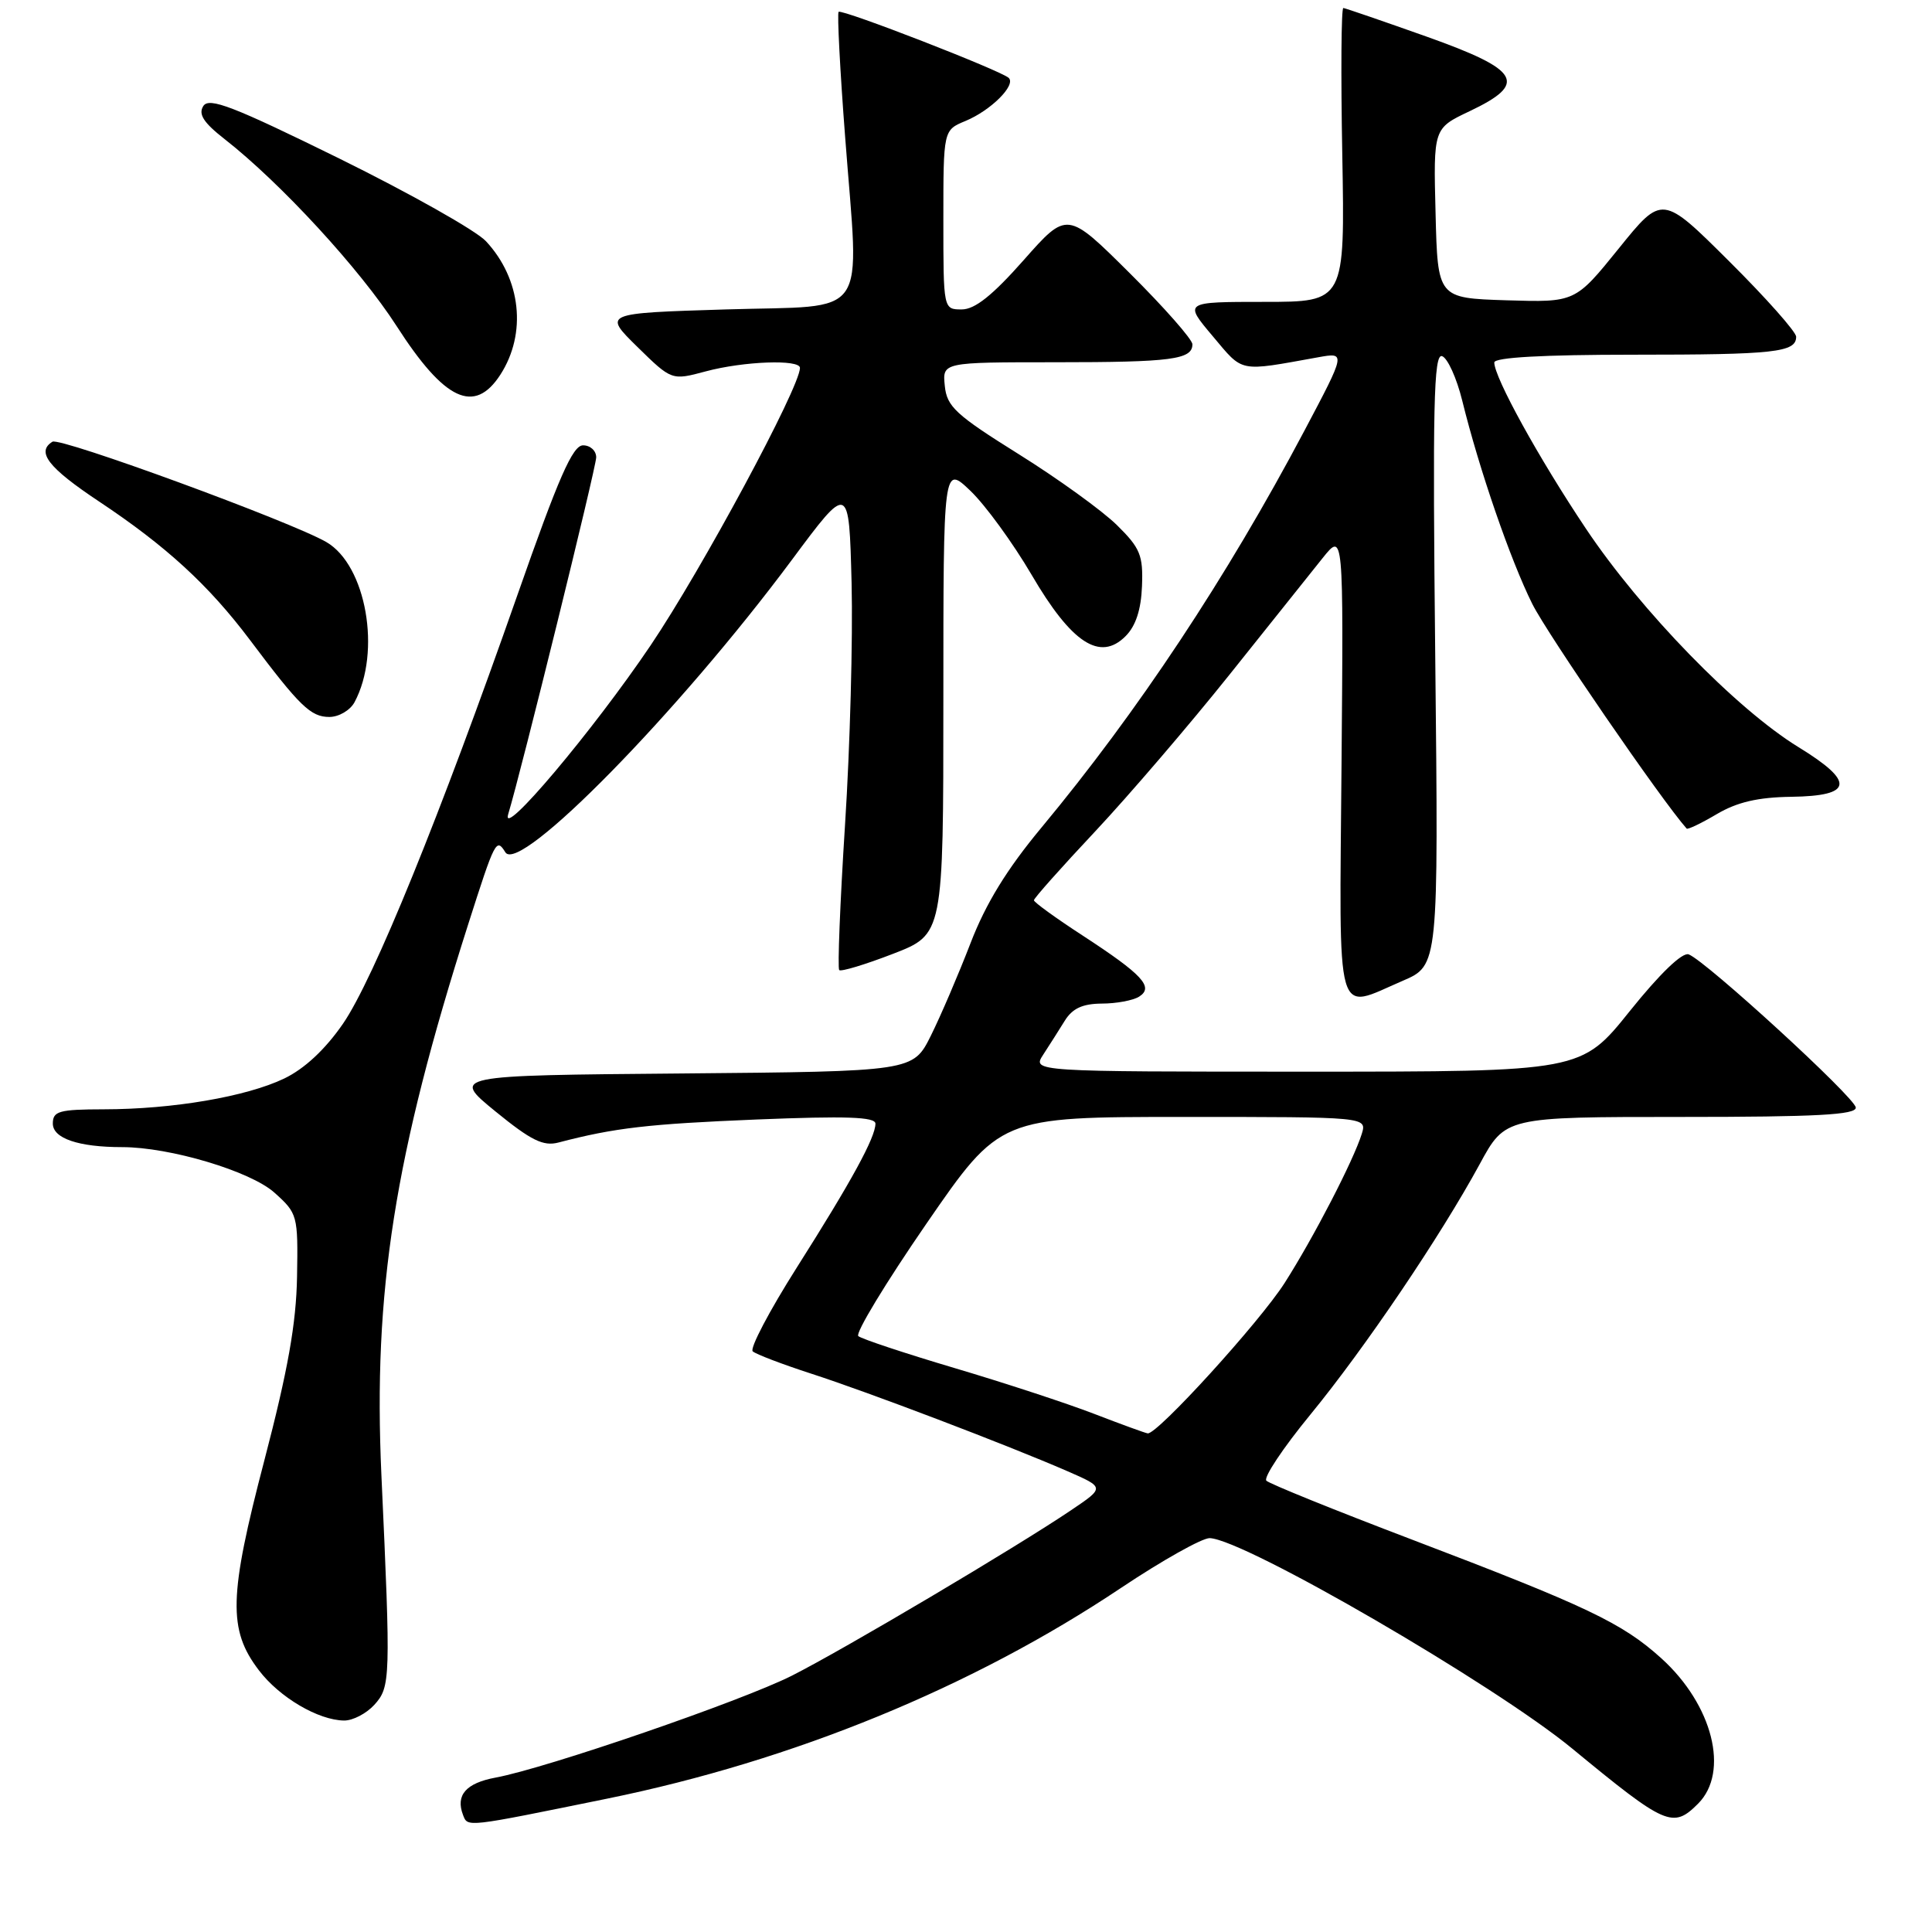 <?xml version="1.0" encoding="UTF-8" standalone="no"?>
<!DOCTYPE svg PUBLIC "-//W3C//DTD SVG 1.1//EN" "http://www.w3.org/Graphics/SVG/1.1/DTD/svg11.dtd" >
<svg xmlns="http://www.w3.org/2000/svg" xmlns:xlink="http://www.w3.org/1999/xlink" version="1.1" viewBox="0 0 256 256">
 <g >
 <path fill="currentColor"
d=" M 80.50 238.32 C 105.14 233.29 128.87 223.56 148.52 210.42 C 154.01 206.75 159.31 203.78 160.30 203.81 C 164.92 203.99 198.01 223.20 208.33 231.70 C 220.74 241.92 221.67 242.33 225.00 239.00 C 229.20 234.80 226.94 225.88 220.12 219.72 C 214.93 215.04 210.30 212.84 187.03 203.98 C 176.86 200.11 168.21 196.61 167.80 196.20 C 167.39 195.79 170.00 191.87 173.60 187.48 C 180.86 178.63 190.86 163.83 196.07 154.25 C 199.46 148.00 199.46 148.00 222.73 148.00 C 240.73 148.00 245.98 147.72 245.90 146.75 C 245.80 145.43 226.06 127.34 223.76 126.46 C 222.92 126.14 219.93 129.02 215.96 133.97 C 209.52 142.00 209.52 142.00 173.15 142.00 C 136.77 142.00 136.77 142.00 138.23 139.75 C 139.04 138.51 140.32 136.49 141.09 135.25 C 142.10 133.62 143.44 133.00 145.99 132.98 C 147.92 132.98 150.15 132.56 150.94 132.06 C 152.93 130.80 151.41 129.15 143.45 123.96 C 139.90 121.65 137.00 119.55 137.00 119.29 C 137.00 119.02 140.66 114.91 145.13 110.15 C 149.59 105.39 157.58 96.07 162.88 89.44 C 168.17 82.81 173.74 75.84 175.26 73.94 C 178.02 70.50 178.02 70.50 177.76 101.25 C 177.47 136.13 176.82 133.85 185.87 129.96 C 190.61 127.92 190.61 127.92 190.18 87.33 C 189.82 53.81 189.97 46.82 191.08 47.19 C 191.81 47.44 193.01 50.08 193.75 53.07 C 196.00 62.21 200.14 74.21 203.04 80.03 C 205.06 84.06 220.17 106.06 223.49 109.79 C 223.63 109.95 225.43 109.09 227.49 107.87 C 230.19 106.28 232.95 105.64 237.35 105.58 C 245.56 105.47 245.83 103.61 238.31 99.00 C 230.09 93.96 217.43 80.95 210.15 70.06 C 203.91 60.74 198.00 50.02 198.00 48.03 C 198.00 47.36 204.47 47.00 216.42 47.00 C 235.16 47.00 238.00 46.69 238.00 44.62 C 238.00 43.98 234.01 39.48 229.13 34.63 C 220.25 25.79 220.25 25.79 214.49 32.93 C 208.72 40.07 208.72 40.07 199.61 39.79 C 190.50 39.50 190.50 39.50 190.22 28.26 C 189.93 17.01 189.93 17.01 194.72 14.74 C 202.50 11.05 201.48 9.28 189.00 4.84 C 183.22 2.79 178.28 1.09 178.00 1.06 C 177.72 1.02 177.66 9.77 177.86 20.50 C 178.21 40.00 178.21 40.00 167.54 40.00 C 156.86 40.00 156.86 40.00 160.68 44.53 C 164.80 49.42 164.00 49.26 174.67 47.34 C 178.34 46.68 178.34 46.68 172.83 57.09 C 162.54 76.53 150.77 94.29 137.99 109.67 C 133.41 115.18 130.62 119.72 128.59 125.00 C 127.00 129.12 124.64 134.63 123.34 137.24 C 120.98 141.97 120.98 141.97 90.39 142.24 C 59.81 142.50 59.81 142.50 65.65 147.27 C 70.37 151.12 71.99 151.92 74.00 151.39 C 81.44 149.44 85.91 148.93 100.25 148.34 C 112.11 147.86 116.00 147.99 116.00 148.89 C 116.00 150.72 112.83 156.52 105.59 167.94 C 101.95 173.68 99.32 178.68 99.74 179.06 C 100.16 179.44 103.65 180.77 107.50 182.02 C 115.05 184.46 133.44 191.46 141.44 194.94 C 146.39 197.10 146.39 197.10 141.94 200.10 C 134.69 205.00 111.83 218.55 104.92 222.04 C 98.28 225.39 72.42 234.29 65.67 235.54 C 61.74 236.27 60.35 237.87 61.35 240.48 C 61.99 242.14 61.57 242.18 80.50 238.32 Z  M 49.60 225.90 C 51.75 223.52 51.78 222.54 50.54 195.50 C 49.43 171.13 52.26 153.12 62.03 122.50 C 65.60 111.32 65.76 111.00 66.96 112.93 C 68.80 115.91 89.94 94.34 104.88 74.25 C 112.50 63.99 112.50 63.99 112.84 77.25 C 113.02 84.54 112.64 98.96 111.97 109.30 C 111.31 119.65 110.97 128.30 111.20 128.54 C 111.44 128.78 114.64 127.81 118.32 126.39 C 125.00 123.81 125.00 123.81 125.00 92.71 C 125.00 61.61 125.00 61.61 128.60 65.05 C 130.58 66.95 134.22 71.95 136.69 76.16 C 141.99 85.23 145.76 87.69 149.14 84.30 C 150.49 82.96 151.20 80.79 151.32 77.67 C 151.48 73.58 151.09 72.62 148.00 69.58 C 146.07 67.68 140.22 63.45 135.00 60.19 C 126.63 54.96 125.46 53.88 125.19 51.12 C 124.87 48.00 124.87 48.00 139.85 48.00 C 155.24 48.00 158.00 47.64 158.00 45.62 C 158.00 44.98 154.27 40.74 149.70 36.20 C 141.40 27.95 141.40 27.95 135.64 34.47 C 131.51 39.14 129.18 41.00 127.44 41.00 C 125.00 41.00 125.00 41.00 125.00 29.12 C 125.00 17.24 125.00 17.24 127.93 16.03 C 131.28 14.64 134.64 11.30 133.67 10.33 C 132.71 9.38 111.57 1.17 111.12 1.57 C 110.92 1.76 111.30 9.25 111.99 18.21 C 113.85 42.76 115.48 40.41 96.20 41.00 C 79.91 41.50 79.91 41.50 84.45 45.96 C 89.00 50.42 89.00 50.42 93.51 49.21 C 98.54 47.86 106.00 47.59 106.00 48.75 C 105.98 51.33 93.00 75.45 86.22 85.50 C 78.59 96.81 66.27 111.42 67.34 107.88 C 69.05 102.26 79.00 61.91 79.00 60.60 C 79.00 59.72 78.21 59.00 77.25 59.01 C 75.88 59.02 74.01 63.28 68.59 78.76 C 58.31 108.10 49.51 129.75 45.44 135.66 C 43.09 139.06 40.36 141.61 37.66 142.91 C 32.63 145.32 22.90 146.98 13.75 146.99 C 7.82 147.00 7.00 147.23 7.00 148.88 C 7.00 150.84 10.40 152.00 16.18 152.00 C 22.51 152.00 33.17 155.18 36.35 158.02 C 39.43 160.78 39.50 161.01 39.36 169.17 C 39.25 175.39 38.15 181.56 35.03 193.50 C 30.31 211.51 30.20 215.95 34.31 221.33 C 37.04 224.92 42.18 227.94 45.60 227.98 C 46.75 227.99 48.55 227.05 49.60 225.90 Z  M 46.98 93.04 C 50.55 86.37 48.53 74.90 43.25 71.83 C 38.62 69.14 7.97 57.90 6.95 58.53 C 4.77 59.88 6.39 61.97 13.11 66.44 C 22.03 72.37 27.65 77.53 33.12 84.80 C 39.72 93.59 41.17 95.00 43.64 95.00 C 44.90 95.00 46.40 94.12 46.98 93.04 Z  M 66.30 49.65 C 69.83 44.18 69.05 36.96 64.39 31.96 C 63.09 30.56 54.34 25.63 44.95 21.00 C 30.88 14.08 27.71 12.85 26.94 14.05 C 26.25 15.13 26.97 16.25 29.76 18.43 C 37.21 24.26 47.70 35.66 52.55 43.20 C 58.91 53.10 62.86 54.95 66.30 49.65 Z  M 145.00 187.35 C 141.43 185.97 133.11 183.24 126.50 181.28 C 119.90 179.32 114.15 177.41 113.73 177.04 C 113.31 176.66 117.36 169.98 122.73 162.18 C 132.50 148.00 132.50 148.00 156.82 148.00 C 181.13 148.00 181.13 148.00 180.44 150.25 C 179.34 153.77 174.08 163.95 170.22 170.00 C 166.92 175.17 153.35 190.08 152.08 189.93 C 151.76 189.89 148.58 188.73 145.00 187.35 Z "/>
</g>
</svg>